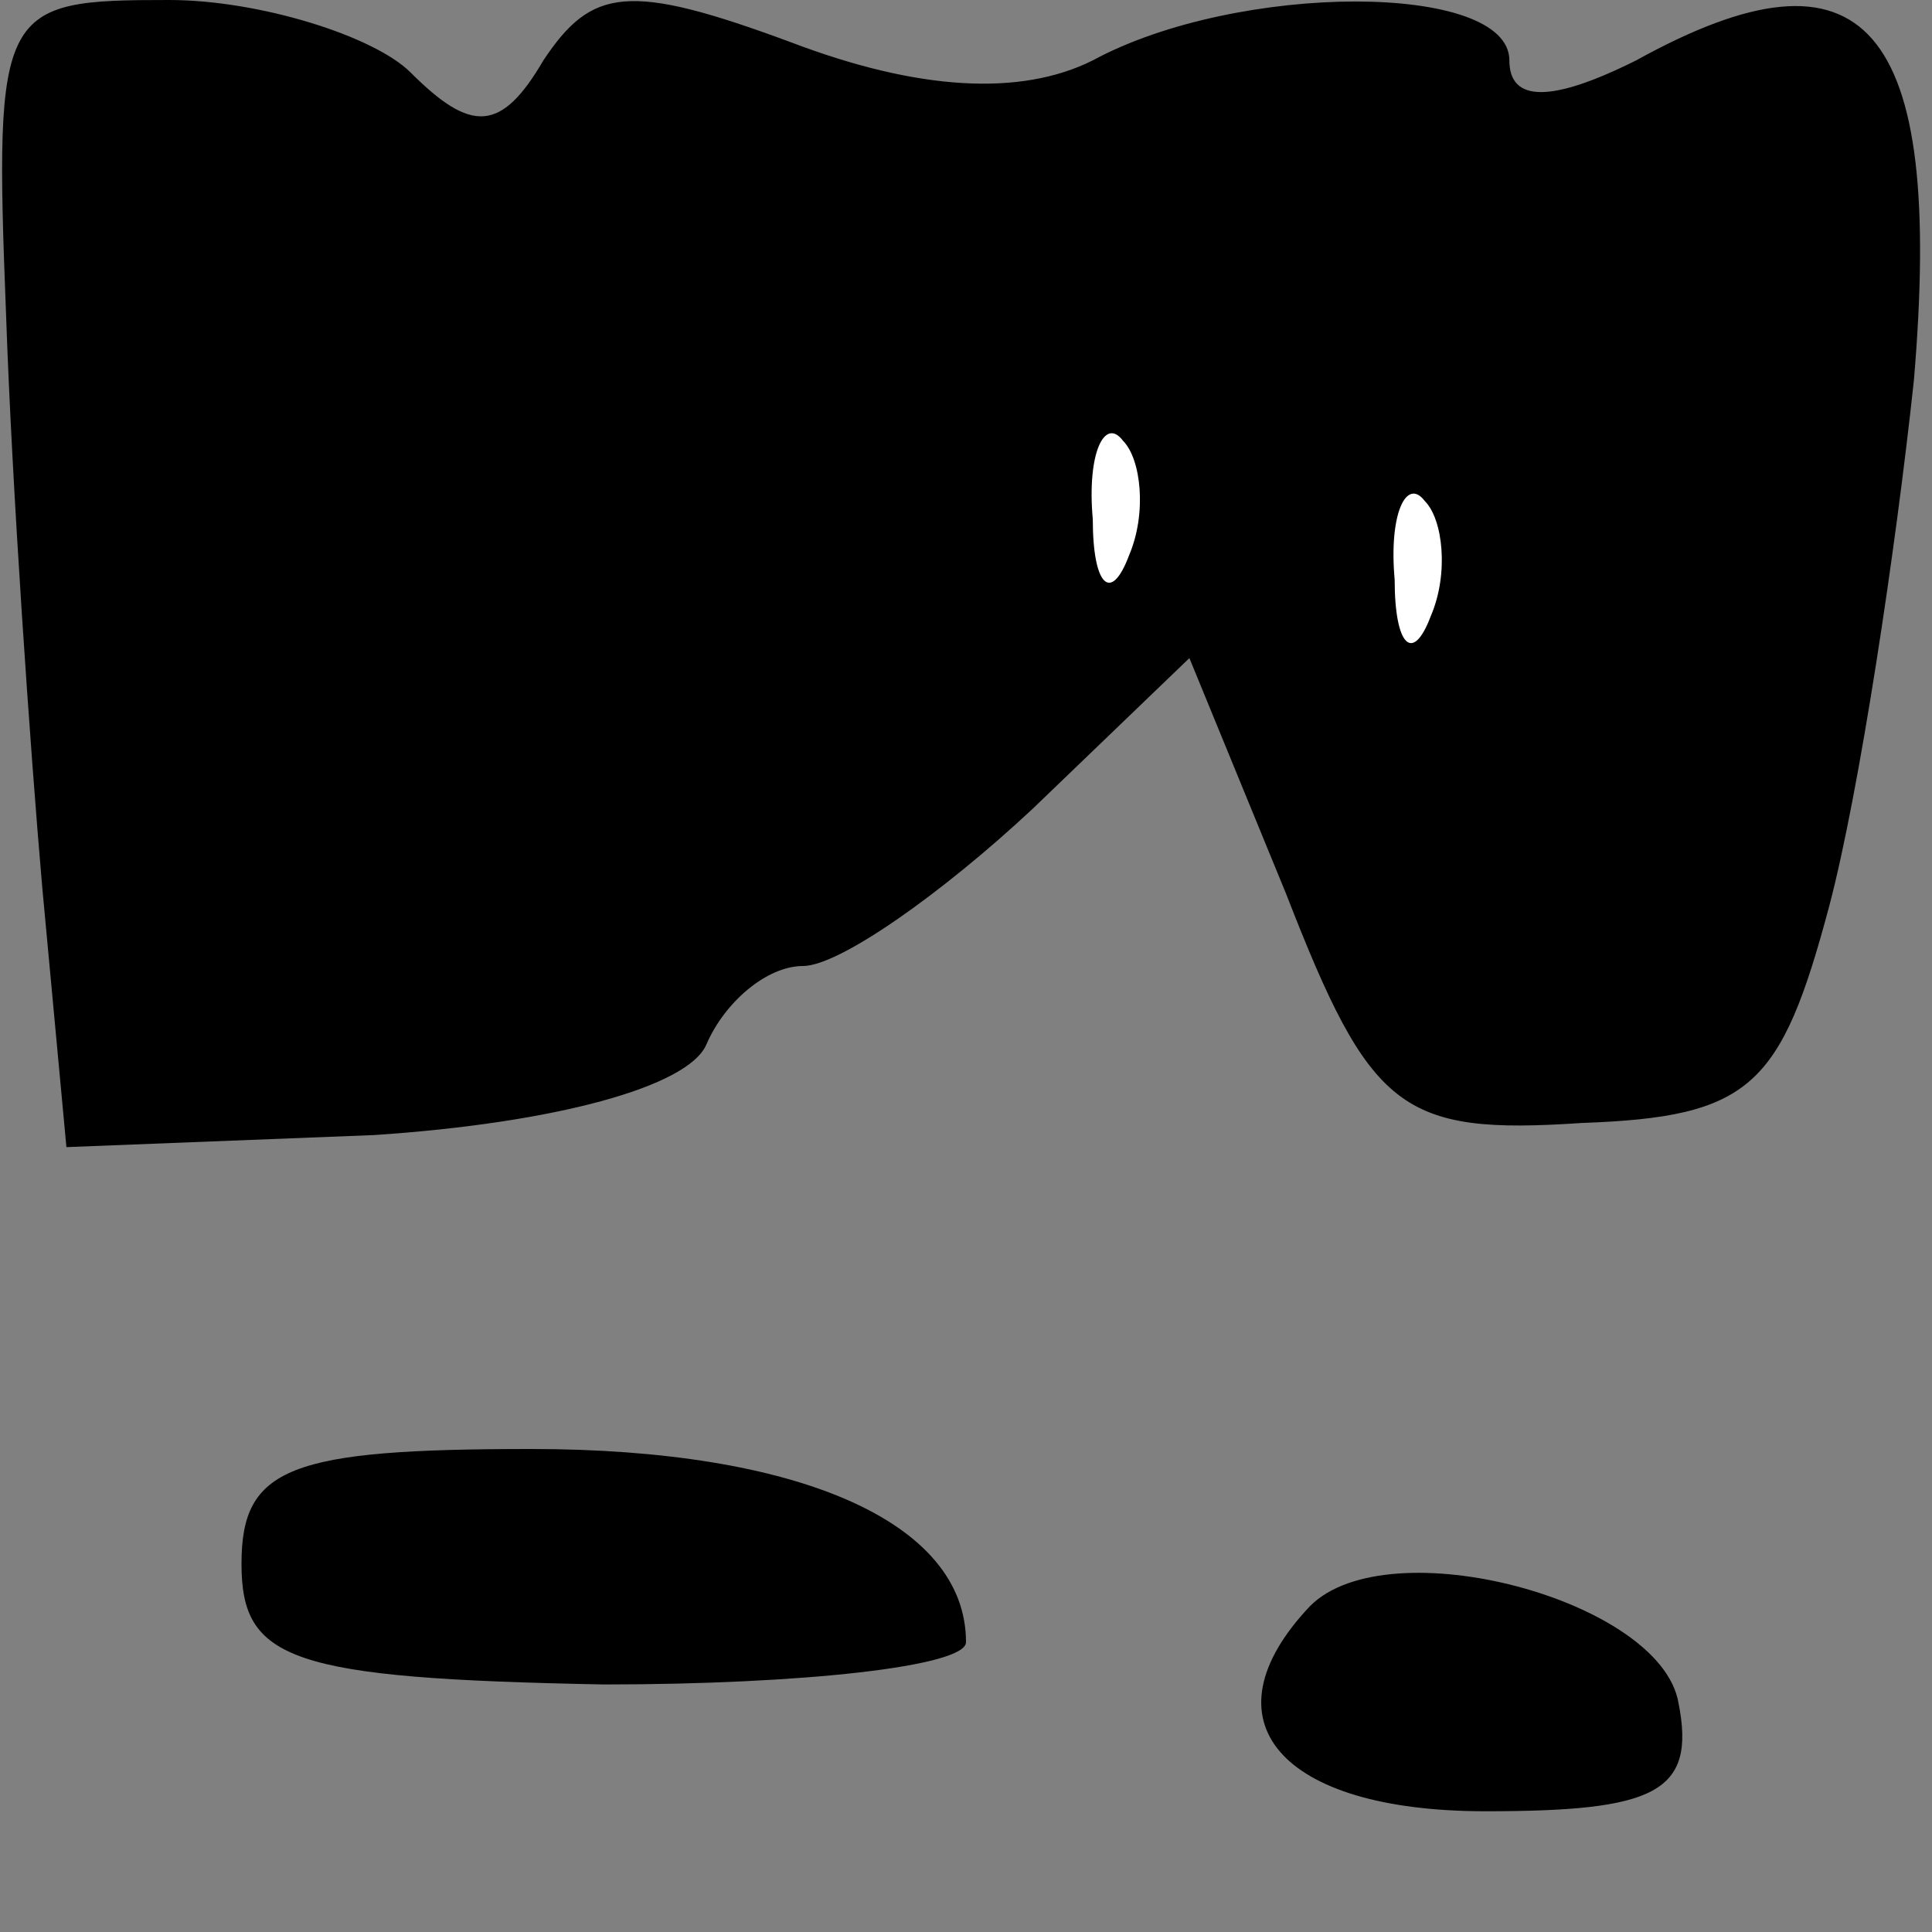 <?xml version="1.0" standalone="no"?>
<!DOCTYPE svg PUBLIC "-//W3C//DTD SVG 20010904//EN"
 "http://www.w3.org/TR/2001/REC-SVG-20010904/DTD/svg10.dtd">
<svg version="1.0" xmlns="http://www.w3.org/2000/svg"
 width="32pt" height="32pt" viewBox="0 0 32 32"
 preserveAspectRatio="xMidYMid meet">
<rect x="0" y="0" width="32" height="32" fill="#808080" stroke="none"/>
<g transform="translate(0,32) scale(0.1,-0.1)"
fill="#000000" stroke="none">
<path fill="#000000" stroke="none" d="M1 268 c1 -29 4 -72 6 -95 l4 -43 51 2
c30 2 52 8 55 15 3 7 10 13 16 13 6 0 23 12 38 26 l26 25 16 -39 c14 -36 19
-40 49 -38 28 1 33 6 41 36 5 19 11 59 14 87 5 59 -8 74 -46 53 -14 -7 -21 -7
-21 0 0 13 -45 13 -69 0 -12 -6 -29 -5 -50 3 -27 10 -33 9 -41 -3 -7 -12 -12
-12 -22 -2 -6 6 -25 12 -40 12 -28 0 -29 -1 -27 -52z"/>
<path fill="#ffffff" stroke="none" d="M187 228 c-3 -8 -6 -5 -6 6 -1 11 2 17
5 13 3 -3 4 -12 1 -19z"/>
<path fill="#ffffff" stroke="none" d="M237 218 c-3 -8 -6 -5 -6 6 -1 11 2 17
5 13 3 -3 4 -12 1 -19z"/>
<path fill="#000000" stroke="none" d="M40 61 c0 -16 8 -19 60 -20 33 0 60 3
60 7 0 20 -28 32 -72 32 -40 0 -48 -3 -48 -19z"/>
<path fill="#000000" stroke="none" d="M217 54 c-18 -19 -5 -34 29 -34 28 0
35 3 32 18 -3 17 -48 29 -61 16z"/>
</g>
</svg>
